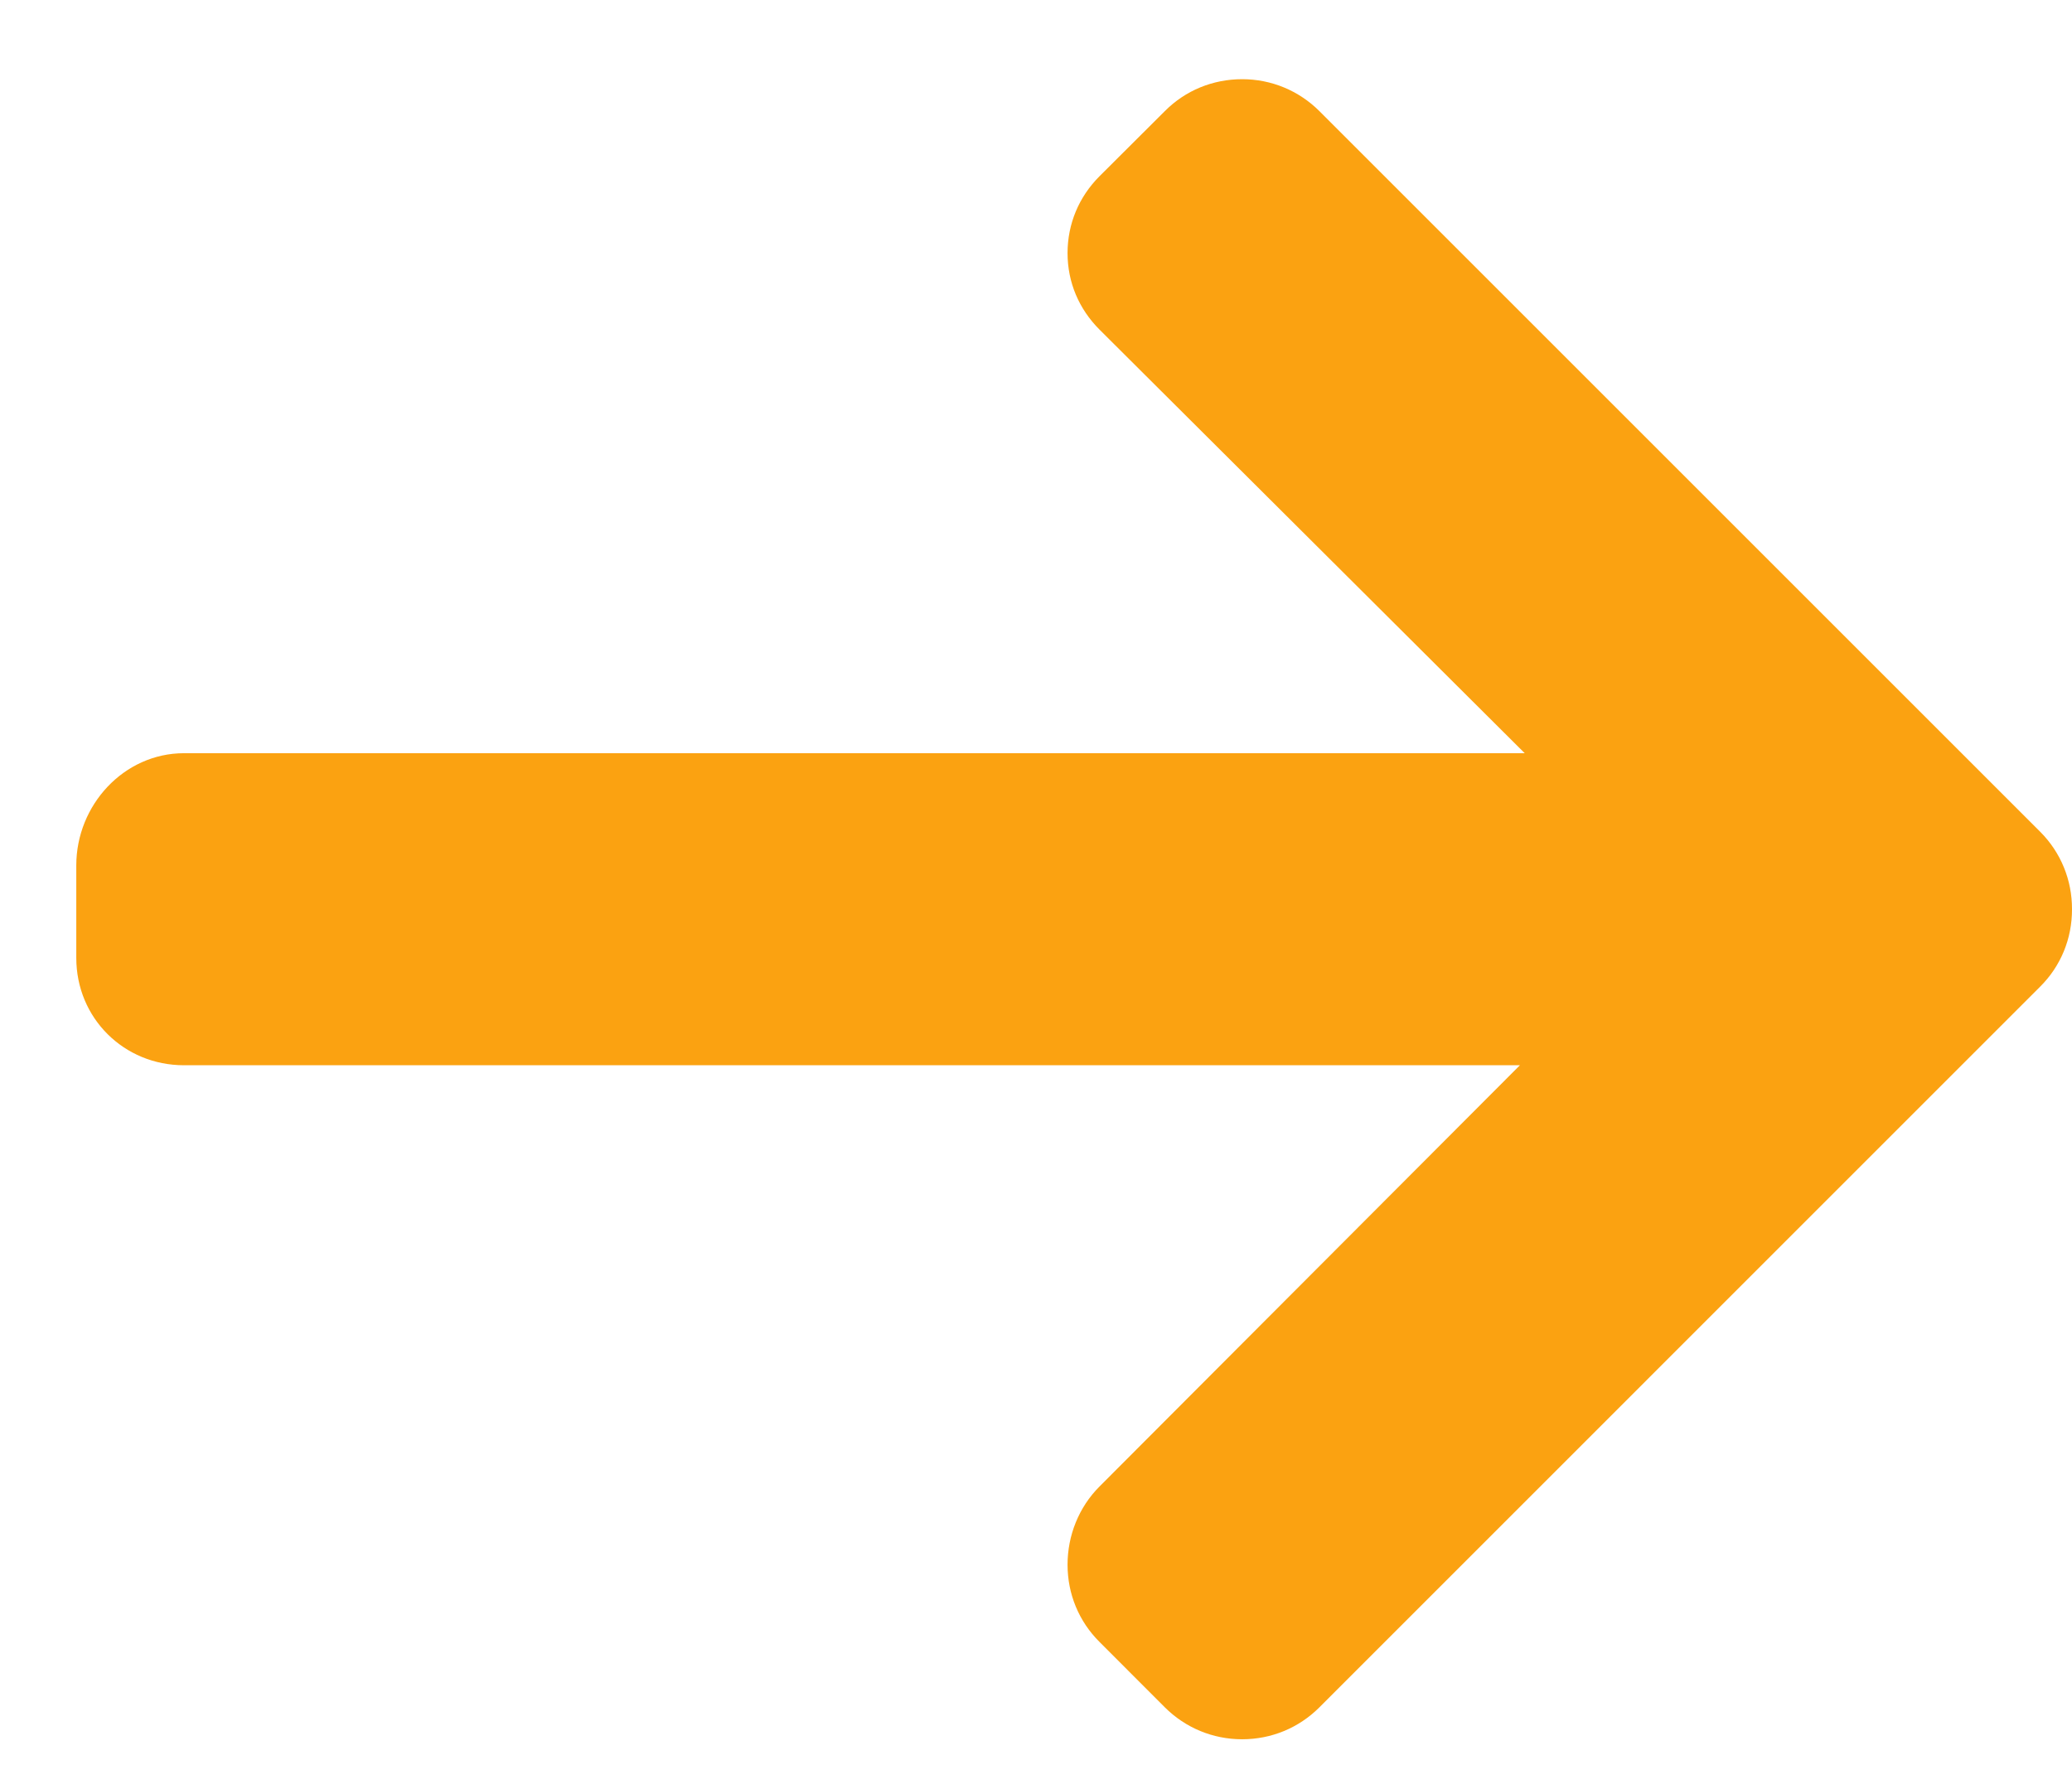 <svg width="22" height="19" viewBox="0 0 22 19" fill="none" xmlns="http://www.w3.org/2000/svg">
<path d="M21.661 10.479L14.009 18.132C13.79 18.351 13.499 18.471 13.189 18.471C12.878 18.471 12.587 18.35 12.368 18.132L11.674 17.437C11.455 17.219 11.335 16.928 11.335 16.617C11.335 16.307 11.455 16.006 11.674 15.787L16.138 11.313H1.954C1.315 11.313 0.81 10.812 0.81 10.173V9.19C0.81 8.551 1.315 7.999 1.954 7.999H16.189L11.674 3.5C11.456 3.282 11.335 2.998 11.335 2.688C11.335 2.377 11.456 2.09 11.674 1.872L12.369 1.179C12.587 0.96 12.878 0.841 13.189 0.841C13.499 0.841 13.79 0.962 14.009 1.18L21.662 8.833C21.881 9.052 22.001 9.345 22 9.656C22.001 9.968 21.881 10.261 21.661 10.479Z" fill="#FBA211"/>
</svg>
